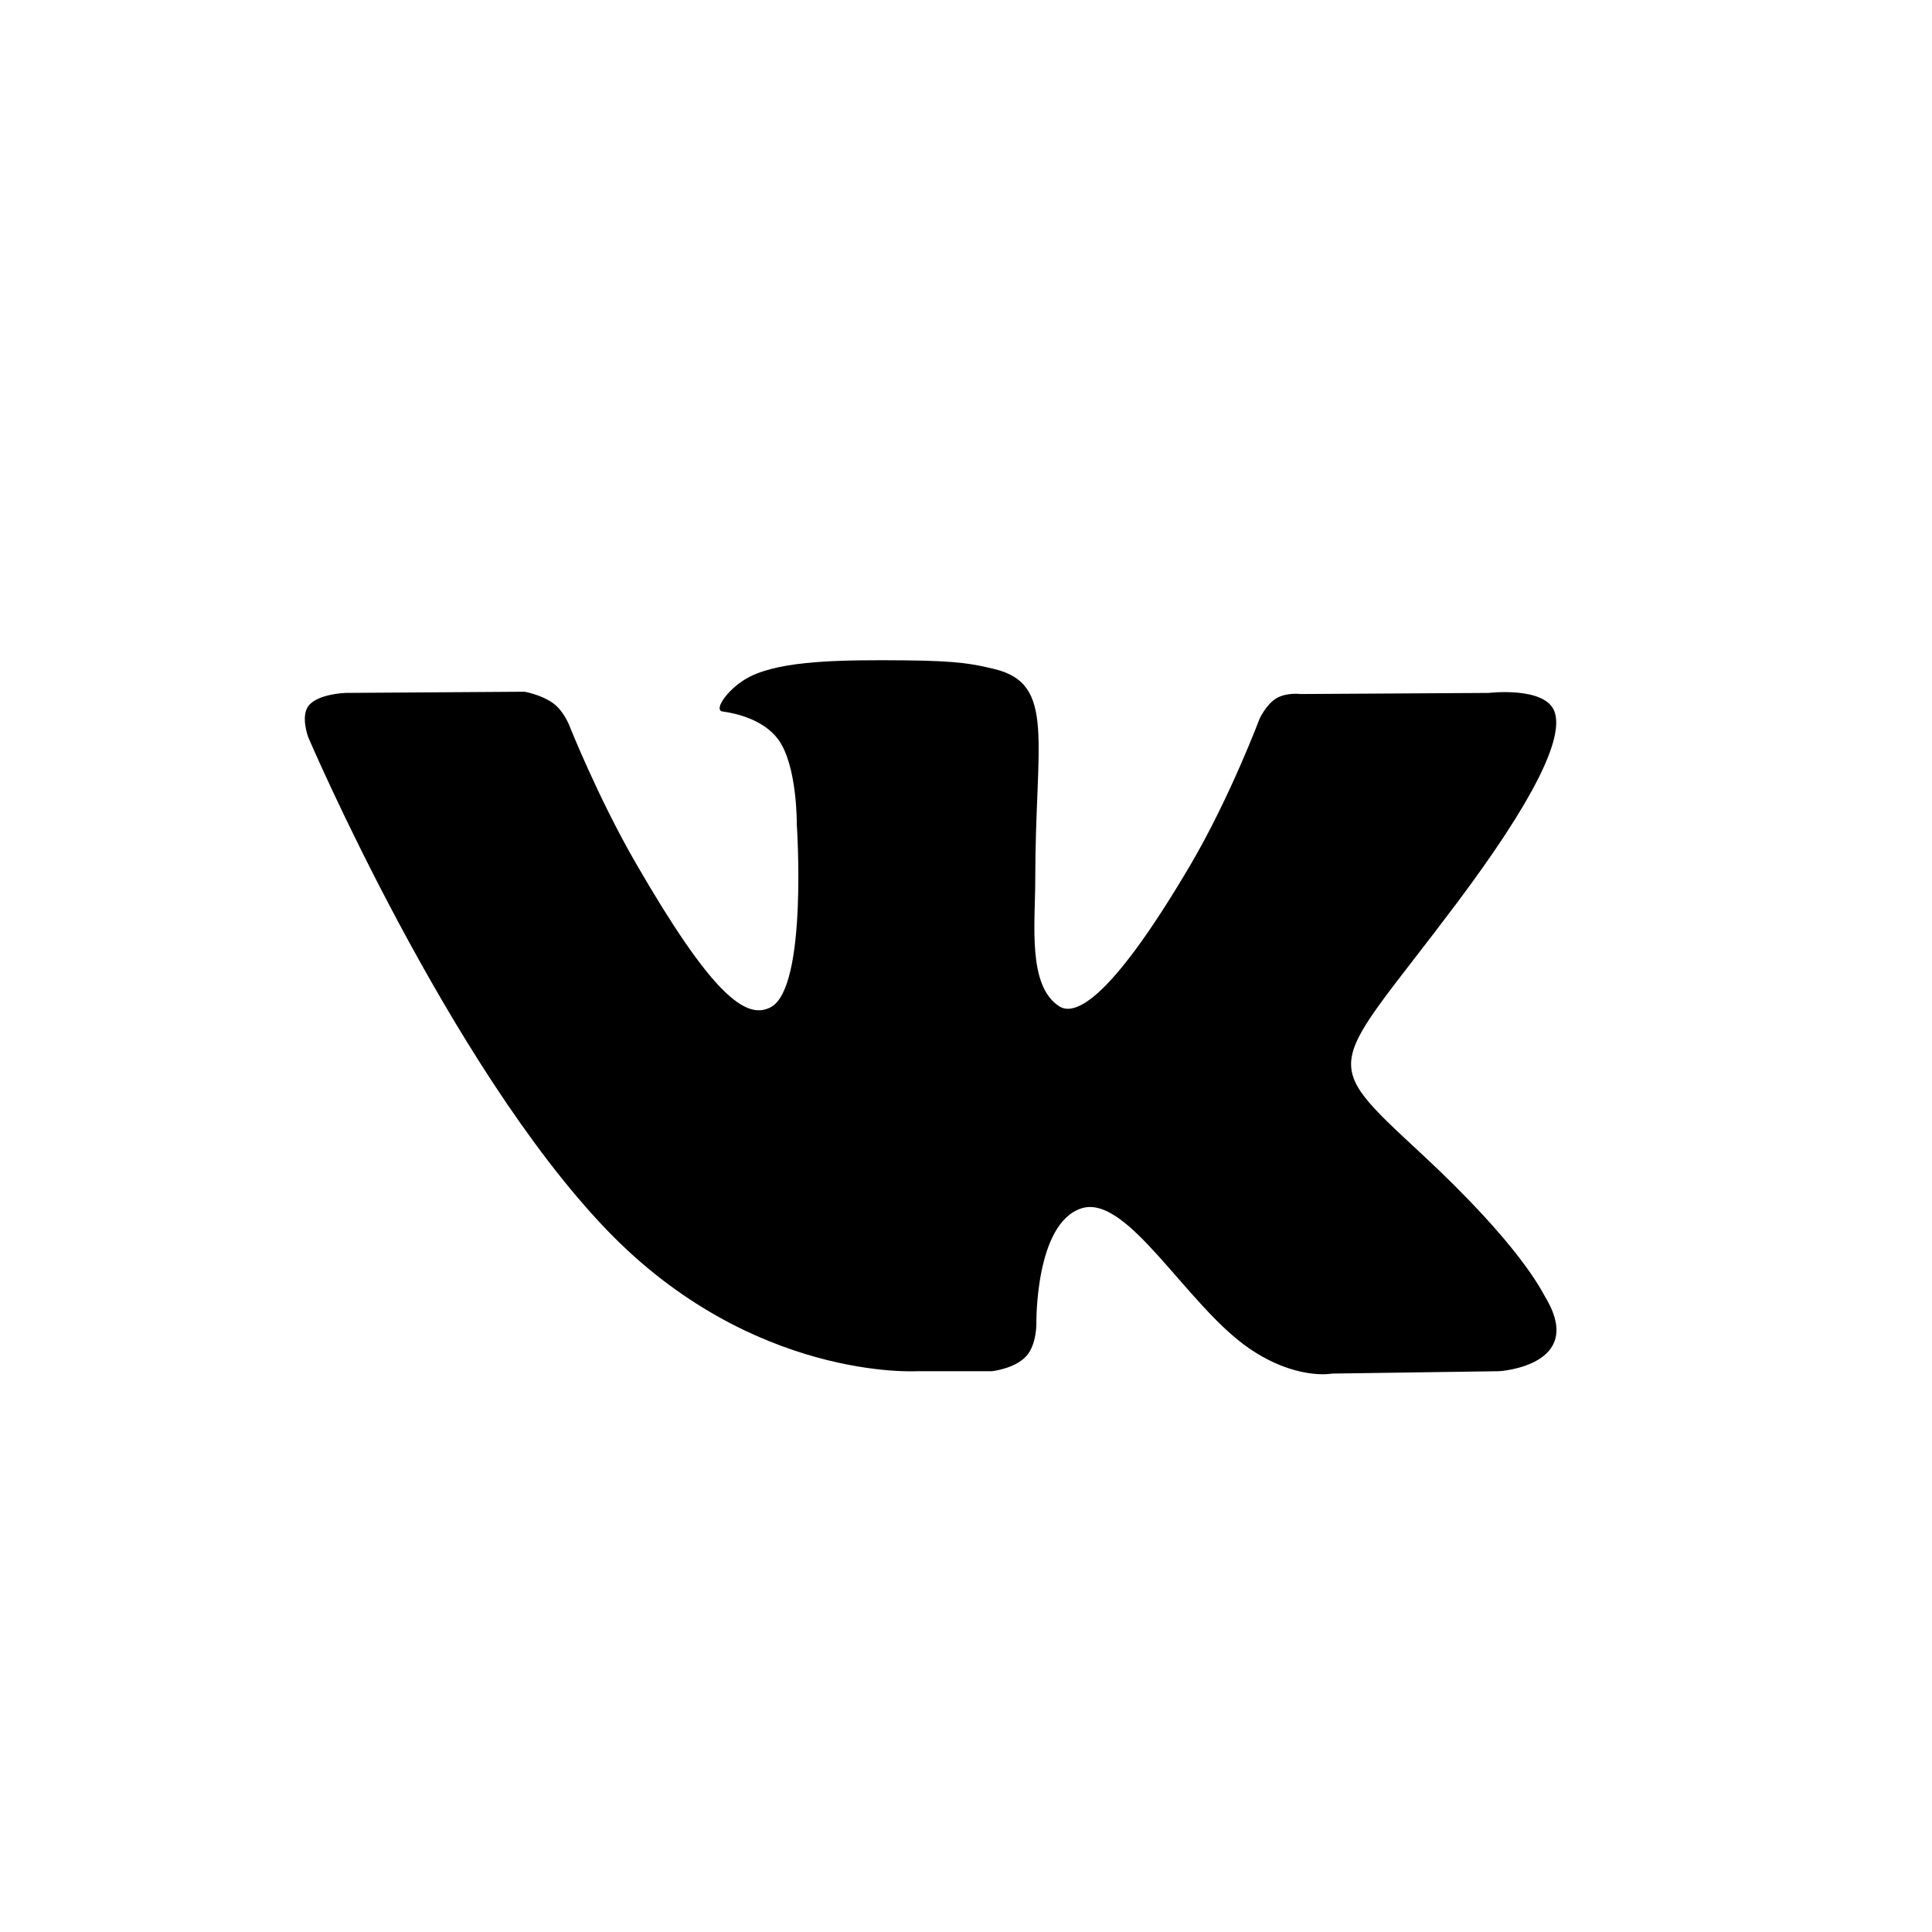 <svg width="26" height="26" viewBox="0 0 26 26" xmlns="http://www.w3.org/2000/svg">
<path fill-rule="evenodd" clip-rule="evenodd" d="M12.343 18.453H13.35C13.35 18.453 13.654 18.42 13.809 18.253C13.952 18.099 13.947 17.811 13.947 17.811C13.947 17.811 13.928 16.46 14.555 16.261C15.173 16.065 15.967 17.566 16.808 18.144C17.444 18.581 17.927 18.485 17.927 18.485L20.177 18.453C20.177 18.453 21.354 18.381 20.796 17.456C20.75 17.38 20.471 16.771 19.123 15.521C17.713 14.212 17.901 14.423 19.601 12.159C20.635 10.78 21.049 9.938 20.92 9.577C20.796 9.234 20.035 9.325 20.035 9.325L17.503 9.34C17.503 9.34 17.315 9.315 17.176 9.398C17.04 9.48 16.952 9.67 16.952 9.67C16.952 9.67 16.551 10.737 16.017 11.645C14.889 13.56 14.438 13.661 14.254 13.542C13.825 13.265 13.932 12.428 13.932 11.834C13.932 9.979 14.213 9.205 13.384 9.004C13.108 8.938 12.906 8.894 12.202 8.887C11.298 8.878 10.533 8.89 10.1 9.102C9.812 9.243 9.59 9.557 9.725 9.575C9.893 9.598 10.272 9.678 10.473 9.951C10.732 10.304 10.723 11.097 10.723 11.097C10.723 11.097 10.872 13.282 10.375 13.553C10.034 13.74 9.565 13.36 8.56 11.622C8.045 10.732 7.656 9.749 7.656 9.749C7.656 9.749 7.581 9.565 7.447 9.466C7.284 9.347 7.058 9.309 7.058 9.309L4.651 9.325C4.651 9.325 4.29 9.335 4.157 9.492C4.039 9.632 4.148 9.921 4.148 9.921C4.148 9.921 6.032 14.329 8.165 16.551C10.121 18.587 12.343 18.453 12.343 18.453Z" />
</svg>
